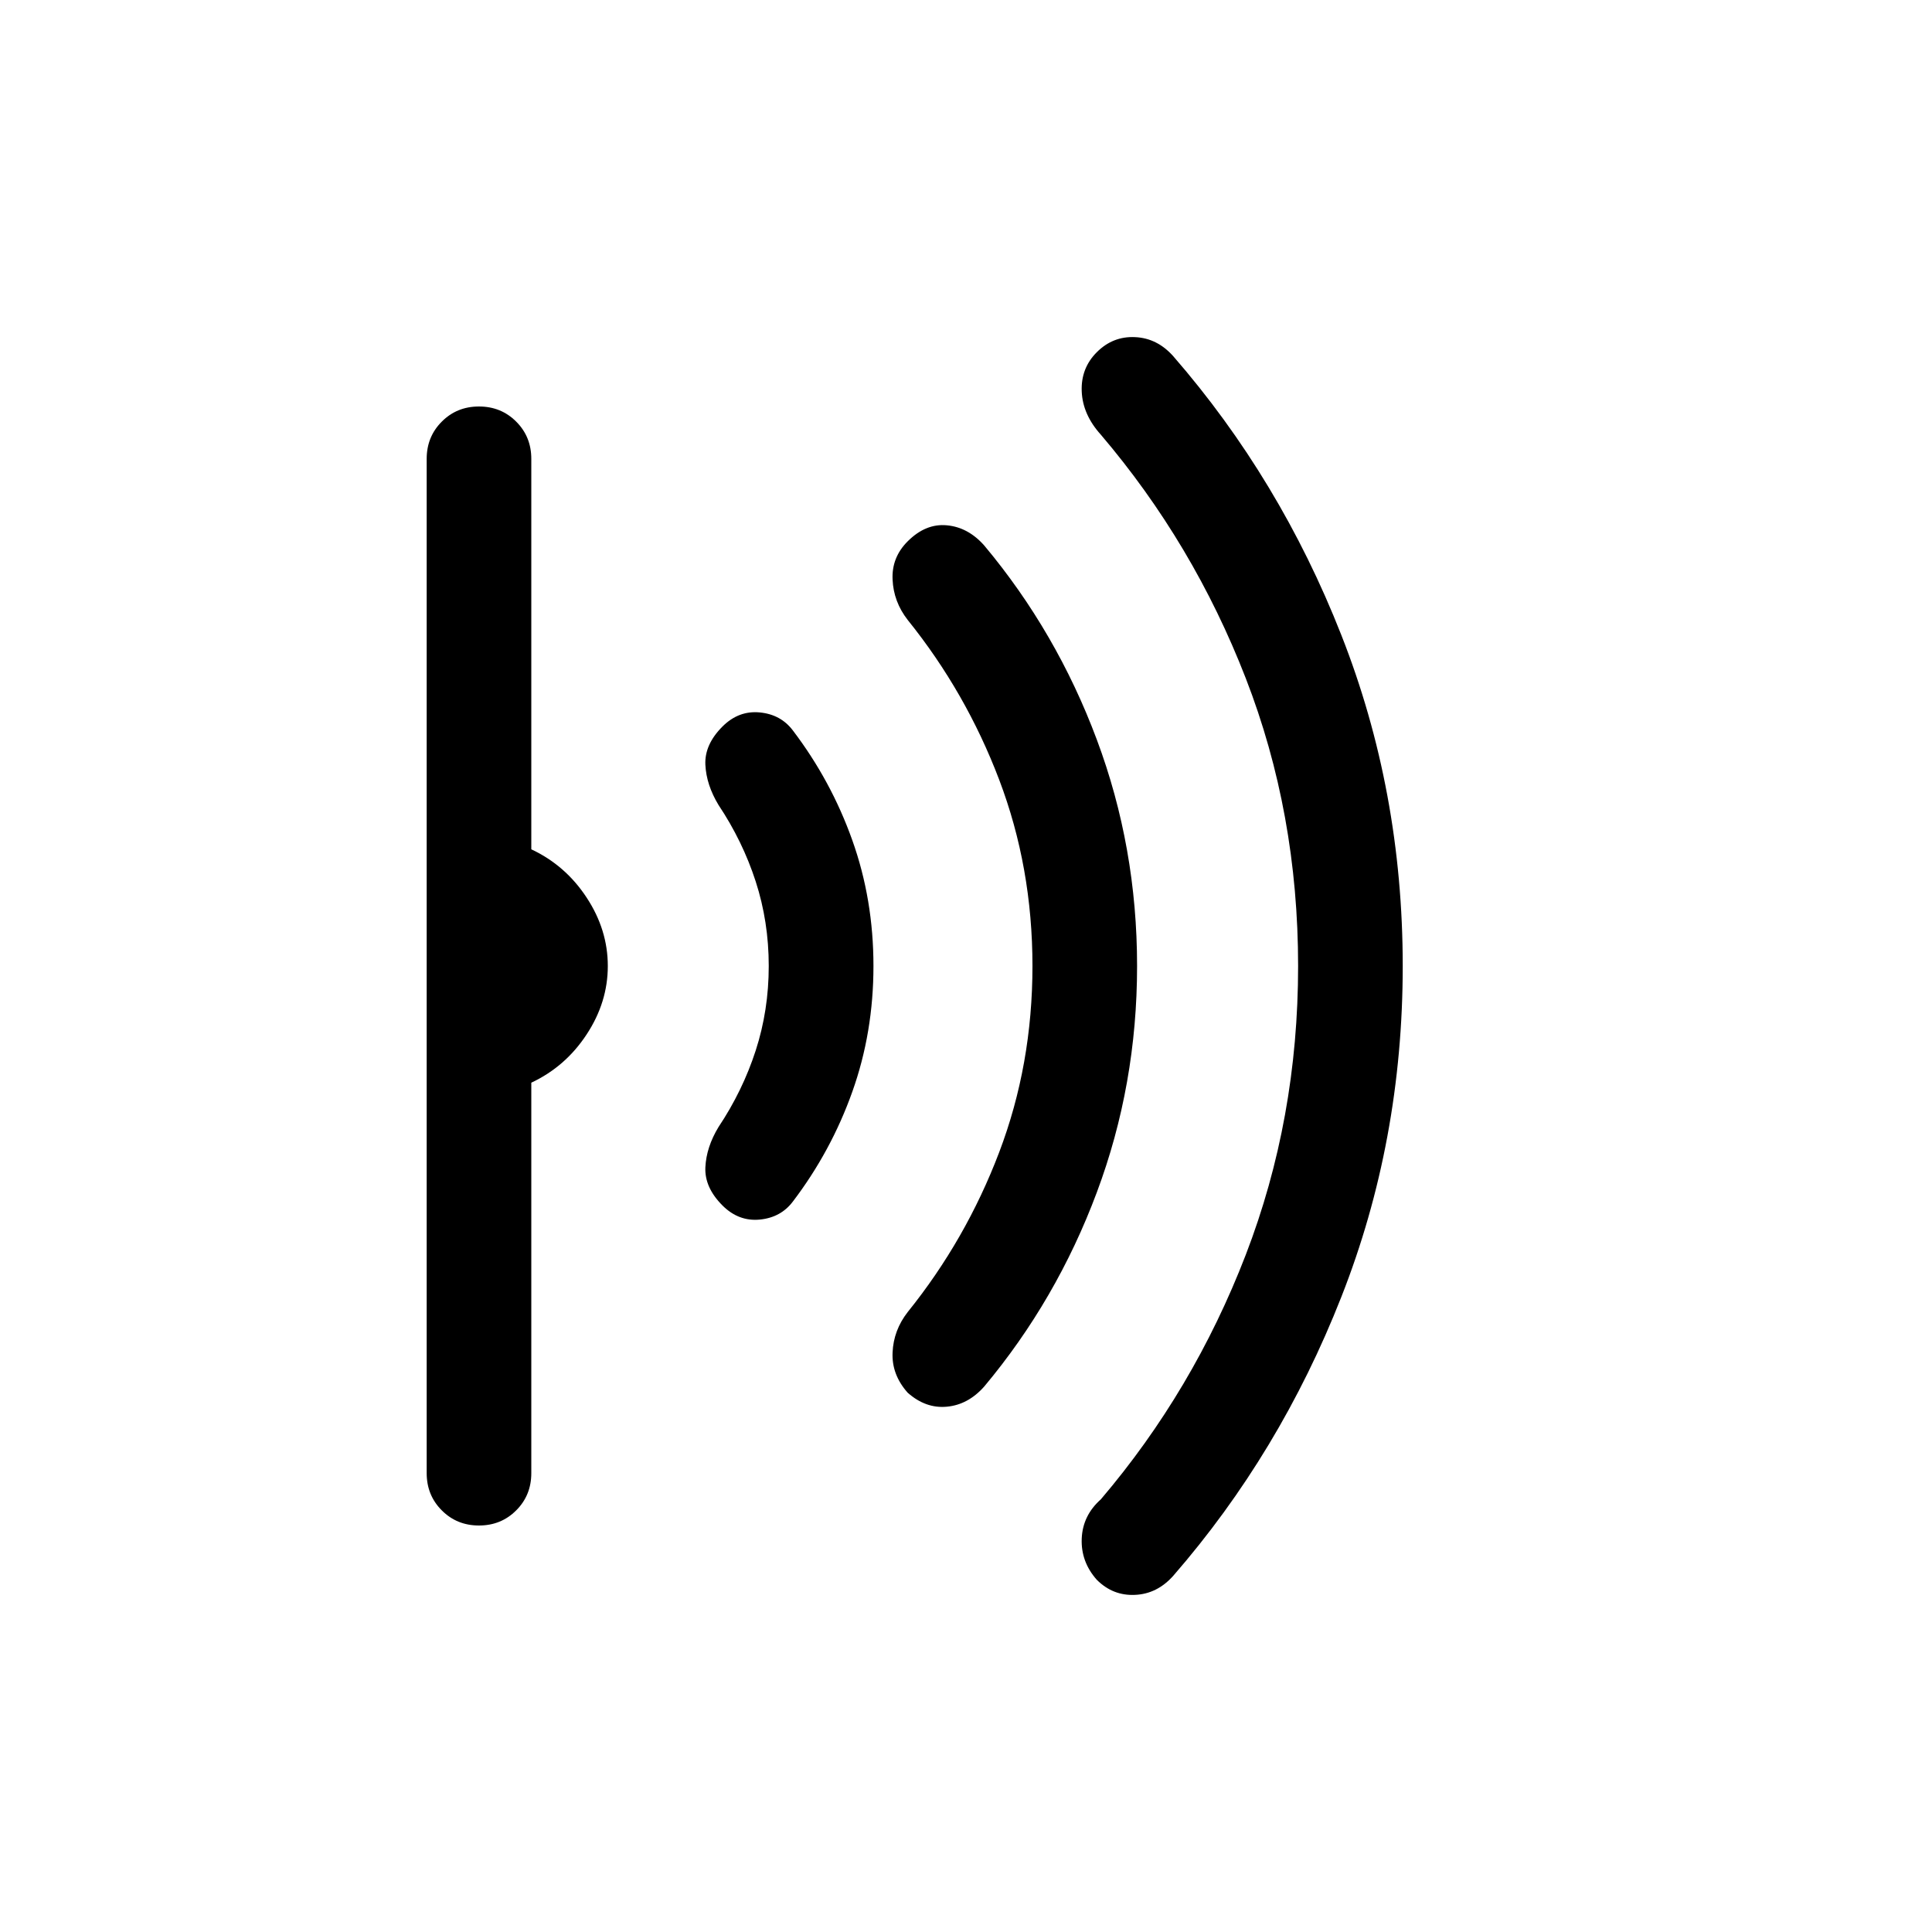 <svg xmlns="http://www.w3.org/2000/svg" height="20" width="20"><path d="M14.521 10q0 1.812-.636 3.427-.635 1.615-1.739 2.885-.167.188-.396.198-.229.011-.396-.156-.166-.187-.156-.427.01-.239.198-.406.958-1.125 1.5-2.531.542-1.407.542-2.99 0-1.583-.542-2.979-.542-1.396-1.5-2.521-.188-.208-.198-.448-.01-.24.156-.406.167-.167.396-.156.229.01.396.198 1.104 1.27 1.739 2.885.636 1.615.636 3.427Zm-2.75 0q0 1.229-.417 2.344-.416 1.114-1.166 2.01-.167.188-.386.208-.219.021-.406-.145-.167-.188-.156-.417.01-.229.156-.417.604-.75.948-1.656.344-.906.344-1.927t-.344-1.927Q10 7.167 9.396 6.417 9.25 6.229 9.24 6q-.011-.229.156-.396.187-.187.406-.166.219.02.386.208.75.896 1.166 2.01.417 1.115.417 2.344Zm-2.729 0q0 .688-.219 1.302-.219.615-.615 1.136-.125.166-.343.187-.219.021-.386-.146-.187-.187-.177-.396.01-.208.136-.416.25-.375.385-.792.135-.417.135-.875t-.135-.875q-.135-.417-.385-.792-.126-.208-.136-.416-.01-.209.177-.396.167-.167.386-.146.218.021.343.187.396.521.615 1.136.219.614.219 1.302Zm-2.75 0q0 .375-.219.708-.219.334-.573.5v4.042q0 .229-.156.385-.156.157-.386.157-.229 0-.385-.157-.156-.156-.156-.385V4.75q0-.229.156-.385.156-.157.385-.157.23 0 .386.157.156.156.156.385v4.042q.354.166.573.5.219.333.219.708Z"/></svg>